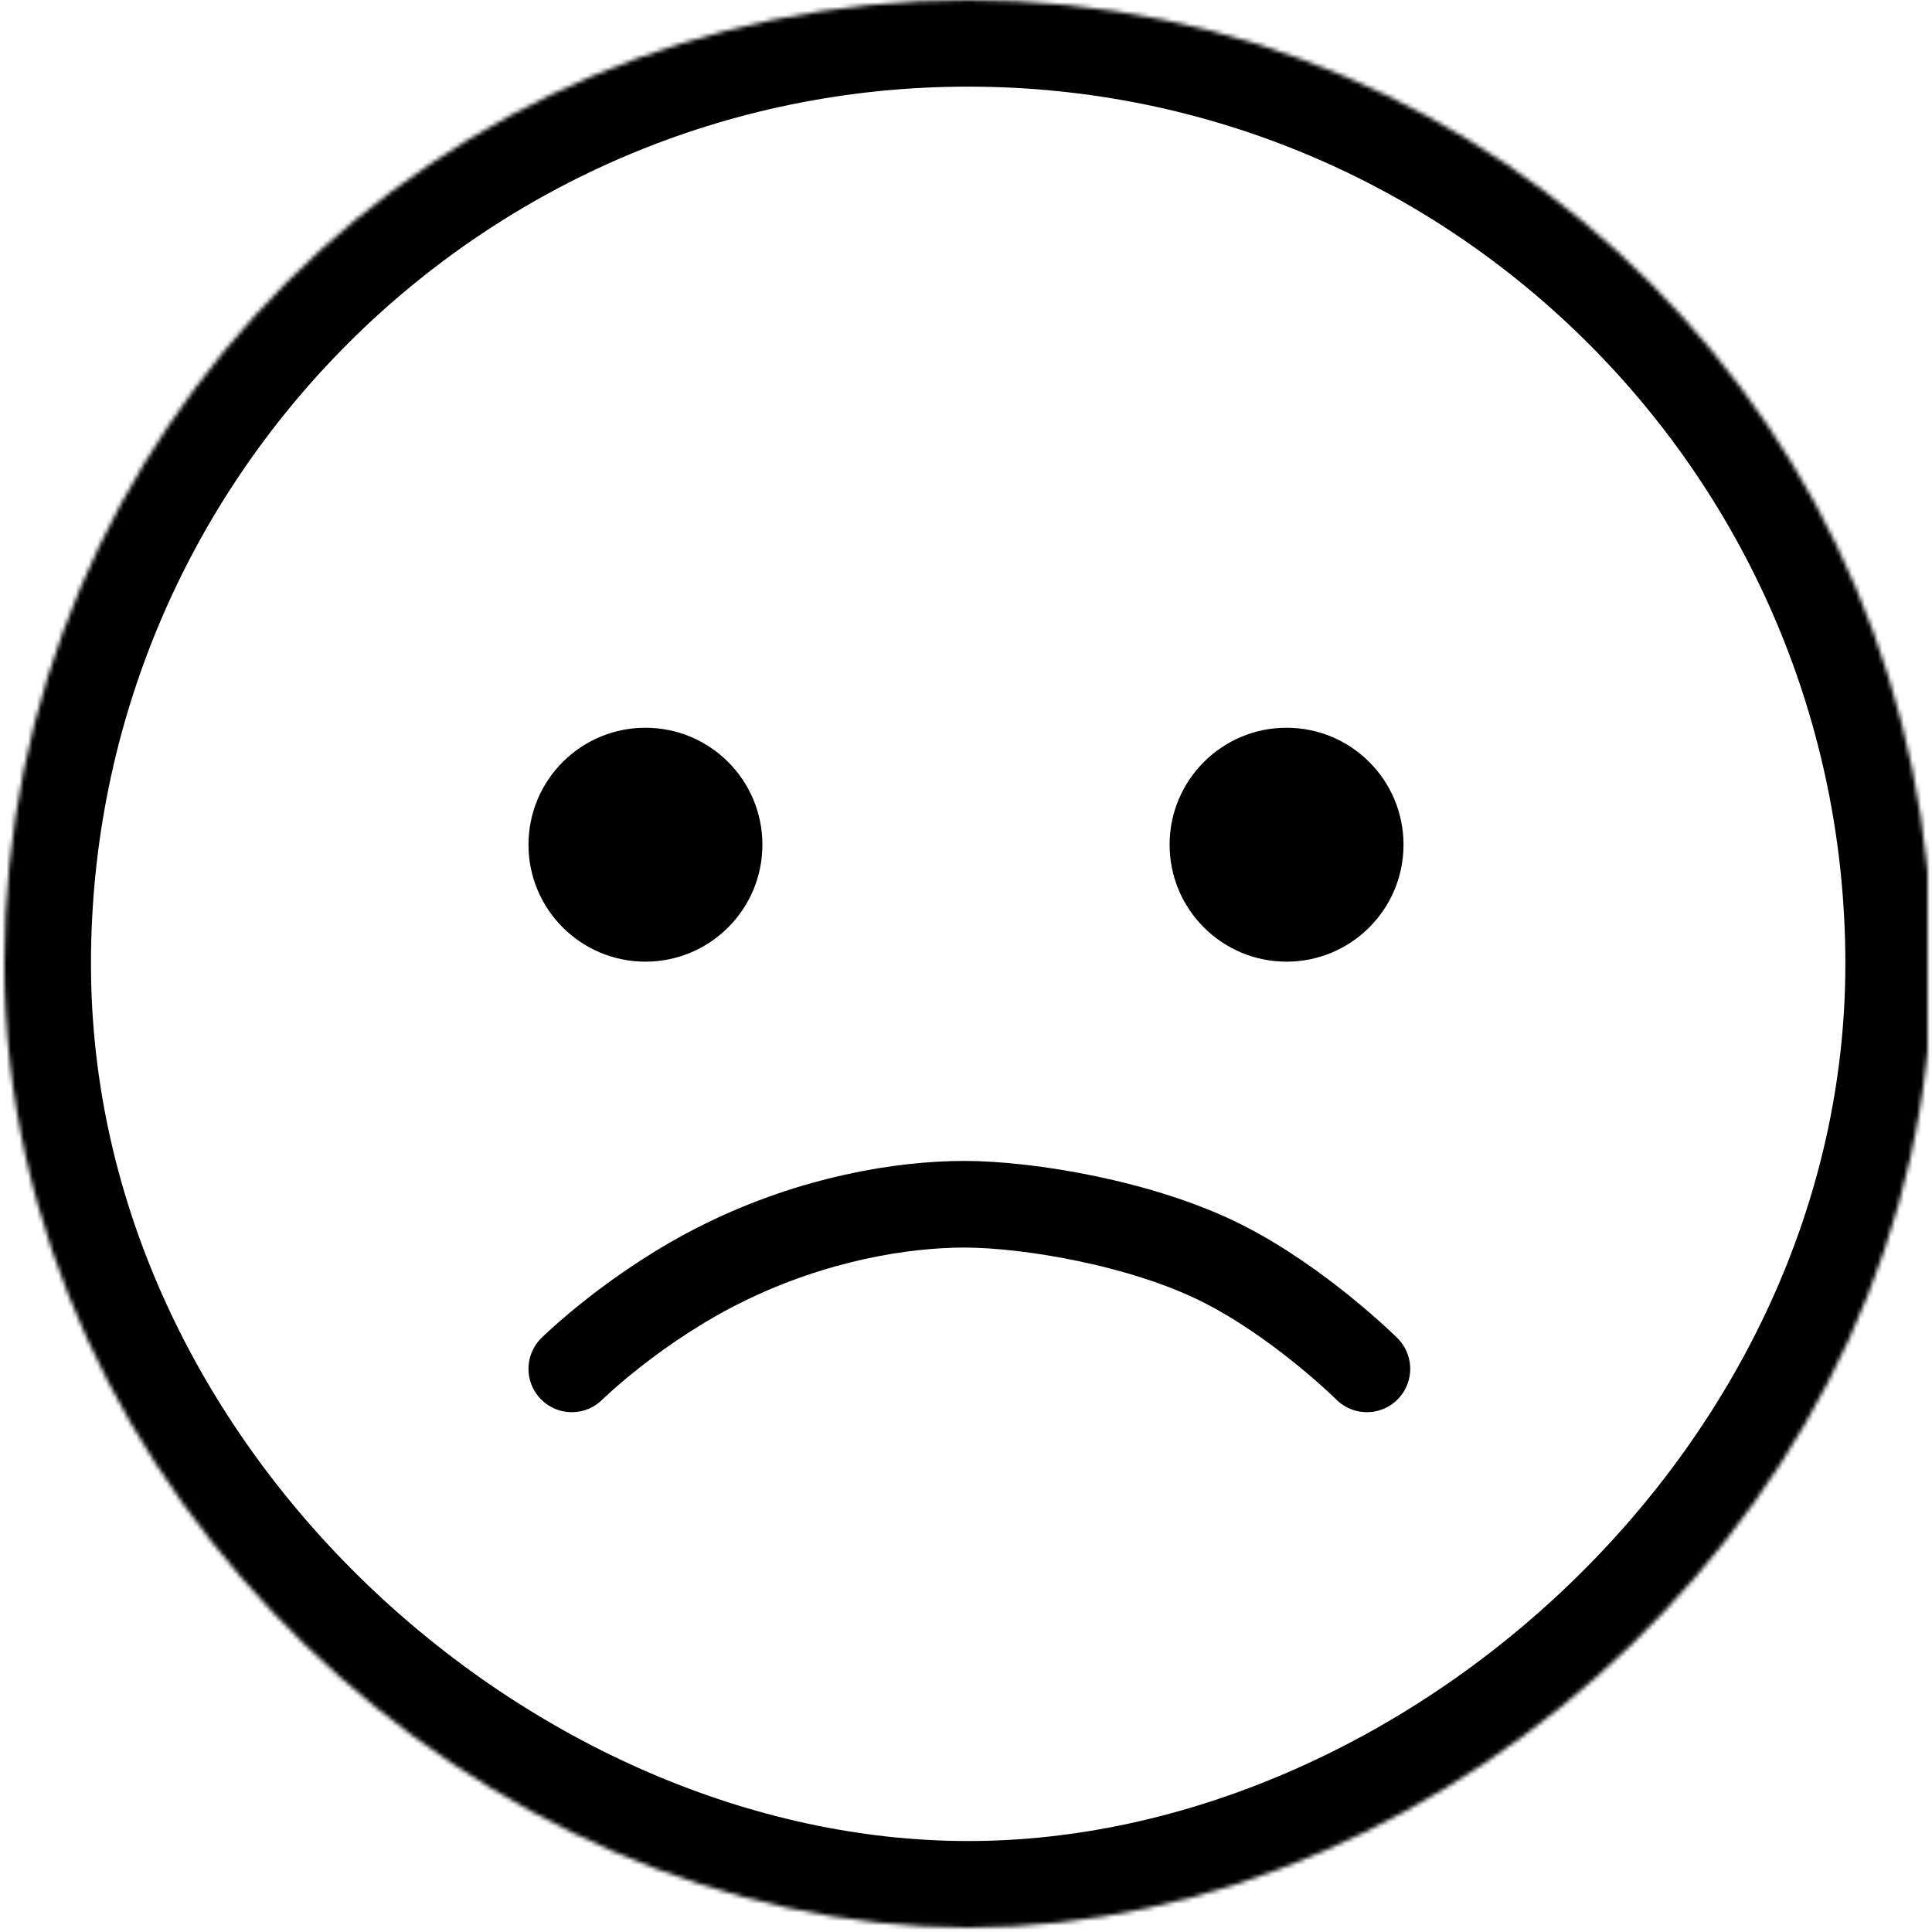 <?xml version="1.0" encoding="UTF-8"?>
<svg width="446px" height="446px" viewBox="0 0 446 446" version="1.1" xmlns="http://www.w3.org/2000/svg" xmlns:xlink="http://www.w3.org/1999/xlink">
    <!-- Generator: Sketch 42 (36781) - http://www.bohemiancoding.com/sketch -->
    <title>Untitled</title>
    <desc>Created with Sketch.</desc>
    <defs>
        <path d="M223.5,445 C334.75,445 446,345.383 446,222.5 C446,99.617 346.383,8.52651283e-14 223.5,8.52651283e-14 C100.617,8.52651283e-14 1,99.617 1,222.5 C1,345.383 112.25,445 223.5,445 Z" id="path-1"></path>
        <mask id="mask-2" maskContentUnits="userSpaceOnUse" maskUnits="objectBoundingBox" x="0" y="0" width="445" height="445" fill="white">
            <use xlink:href="#path-1"></use>
        </mask>
    </defs>
    <g id="Page-1" stroke="none" stroke-width="1" fill="none" fill-rule="evenodd">
        <use id="head" stroke="#000000" mask="url(#mask-2)" stroke-width="40" xlink:href="#path-1"></use>
        <ellipse id="left-eye" fill="#000000" cx="149" cy="195" rx="27" ry="27"></ellipse>
        <ellipse id="right-eye" fill="#000000" cx="297" cy="195" rx="27" ry="27"></ellipse>
        <path d="M132,316 C132,316 146.655,301.543 167.25,291.438 C187.845,281.332 208.219,278 222.632,278 C237.431,278 263.529,282.372 281.734,291.438 C299.939,300.503 315.547,316 315.547,316" id="mouth" stroke="#000000" stroke-width="20" stroke-linecap="round" stroke-linejoin="round"></path>
    </g>
</svg>